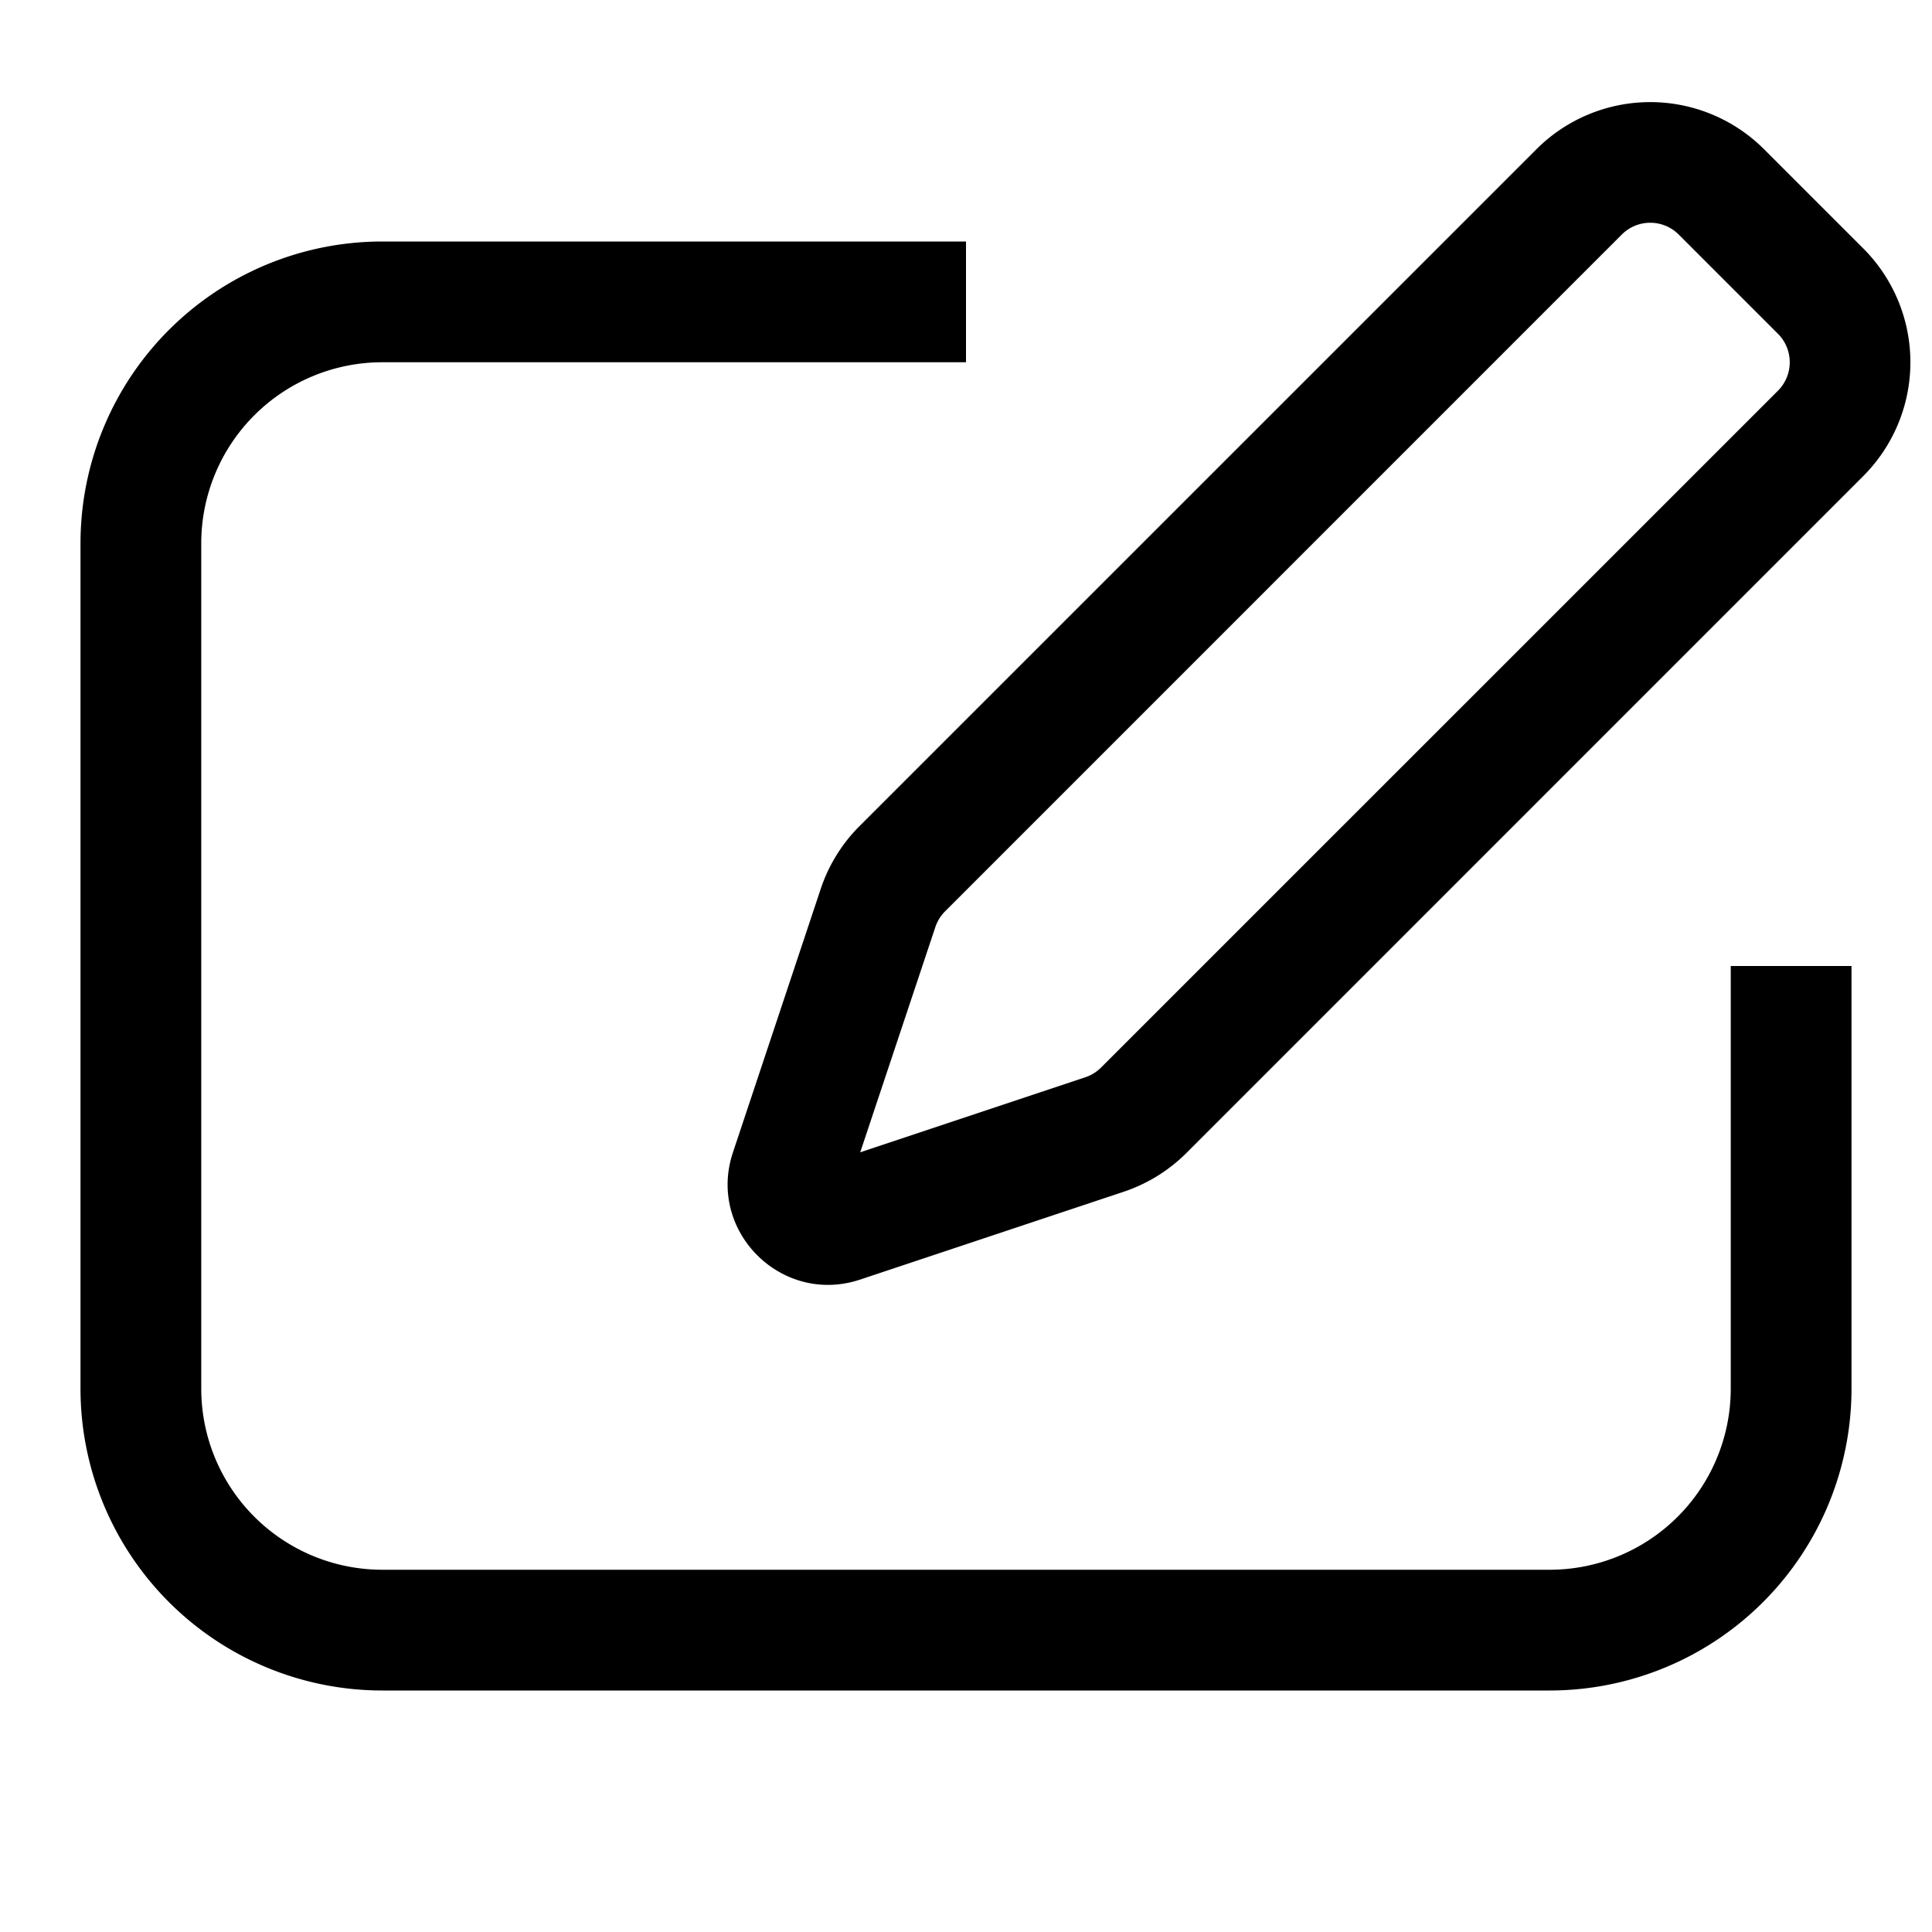 <svg class="h-6 w-6" viewBox="0 0 24 24" fill="currentColor" aria-hidden="true"><path d="m21.914 1.854 1.232 1.232a2 2 0 0 1 0 2.828l-8.407 8.408a2 2 0 0 1-.782.483l-3.271 1.09c-.977.326-1.907-.604-1.581-1.58l1.09-3.272a2 2 0 0 1 .483-.782l8.408-8.407a2 2 0 0 1 2.828 0Zm-1.768 1.06-8.407 8.408a.5.5 0 0 0-.12.195l-.933 2.797 2.797-.932a.5.5 0 0 0 .195-.121l8.408-8.407a.5.5 0 0 0 0-.708l-1.232-1.232a.5.5 0 0 0-.708 0Z"></path><path d="M4.75 3A3.75 3.75 0 0 0 1 6.75v10.5A3.75 3.75 0 0 0 4.75 21h14.5A3.75 3.75 0 0 0 23 17.25V12h-1.5v5.25a2.25 2.25 0 0 1-2.25 2.25H4.75a2.25 2.25 0 0 1-2.25-2.25V6.75A2.25 2.25 0 0 1 4.75 4.5H12V3H4.75Z"></path></svg>
